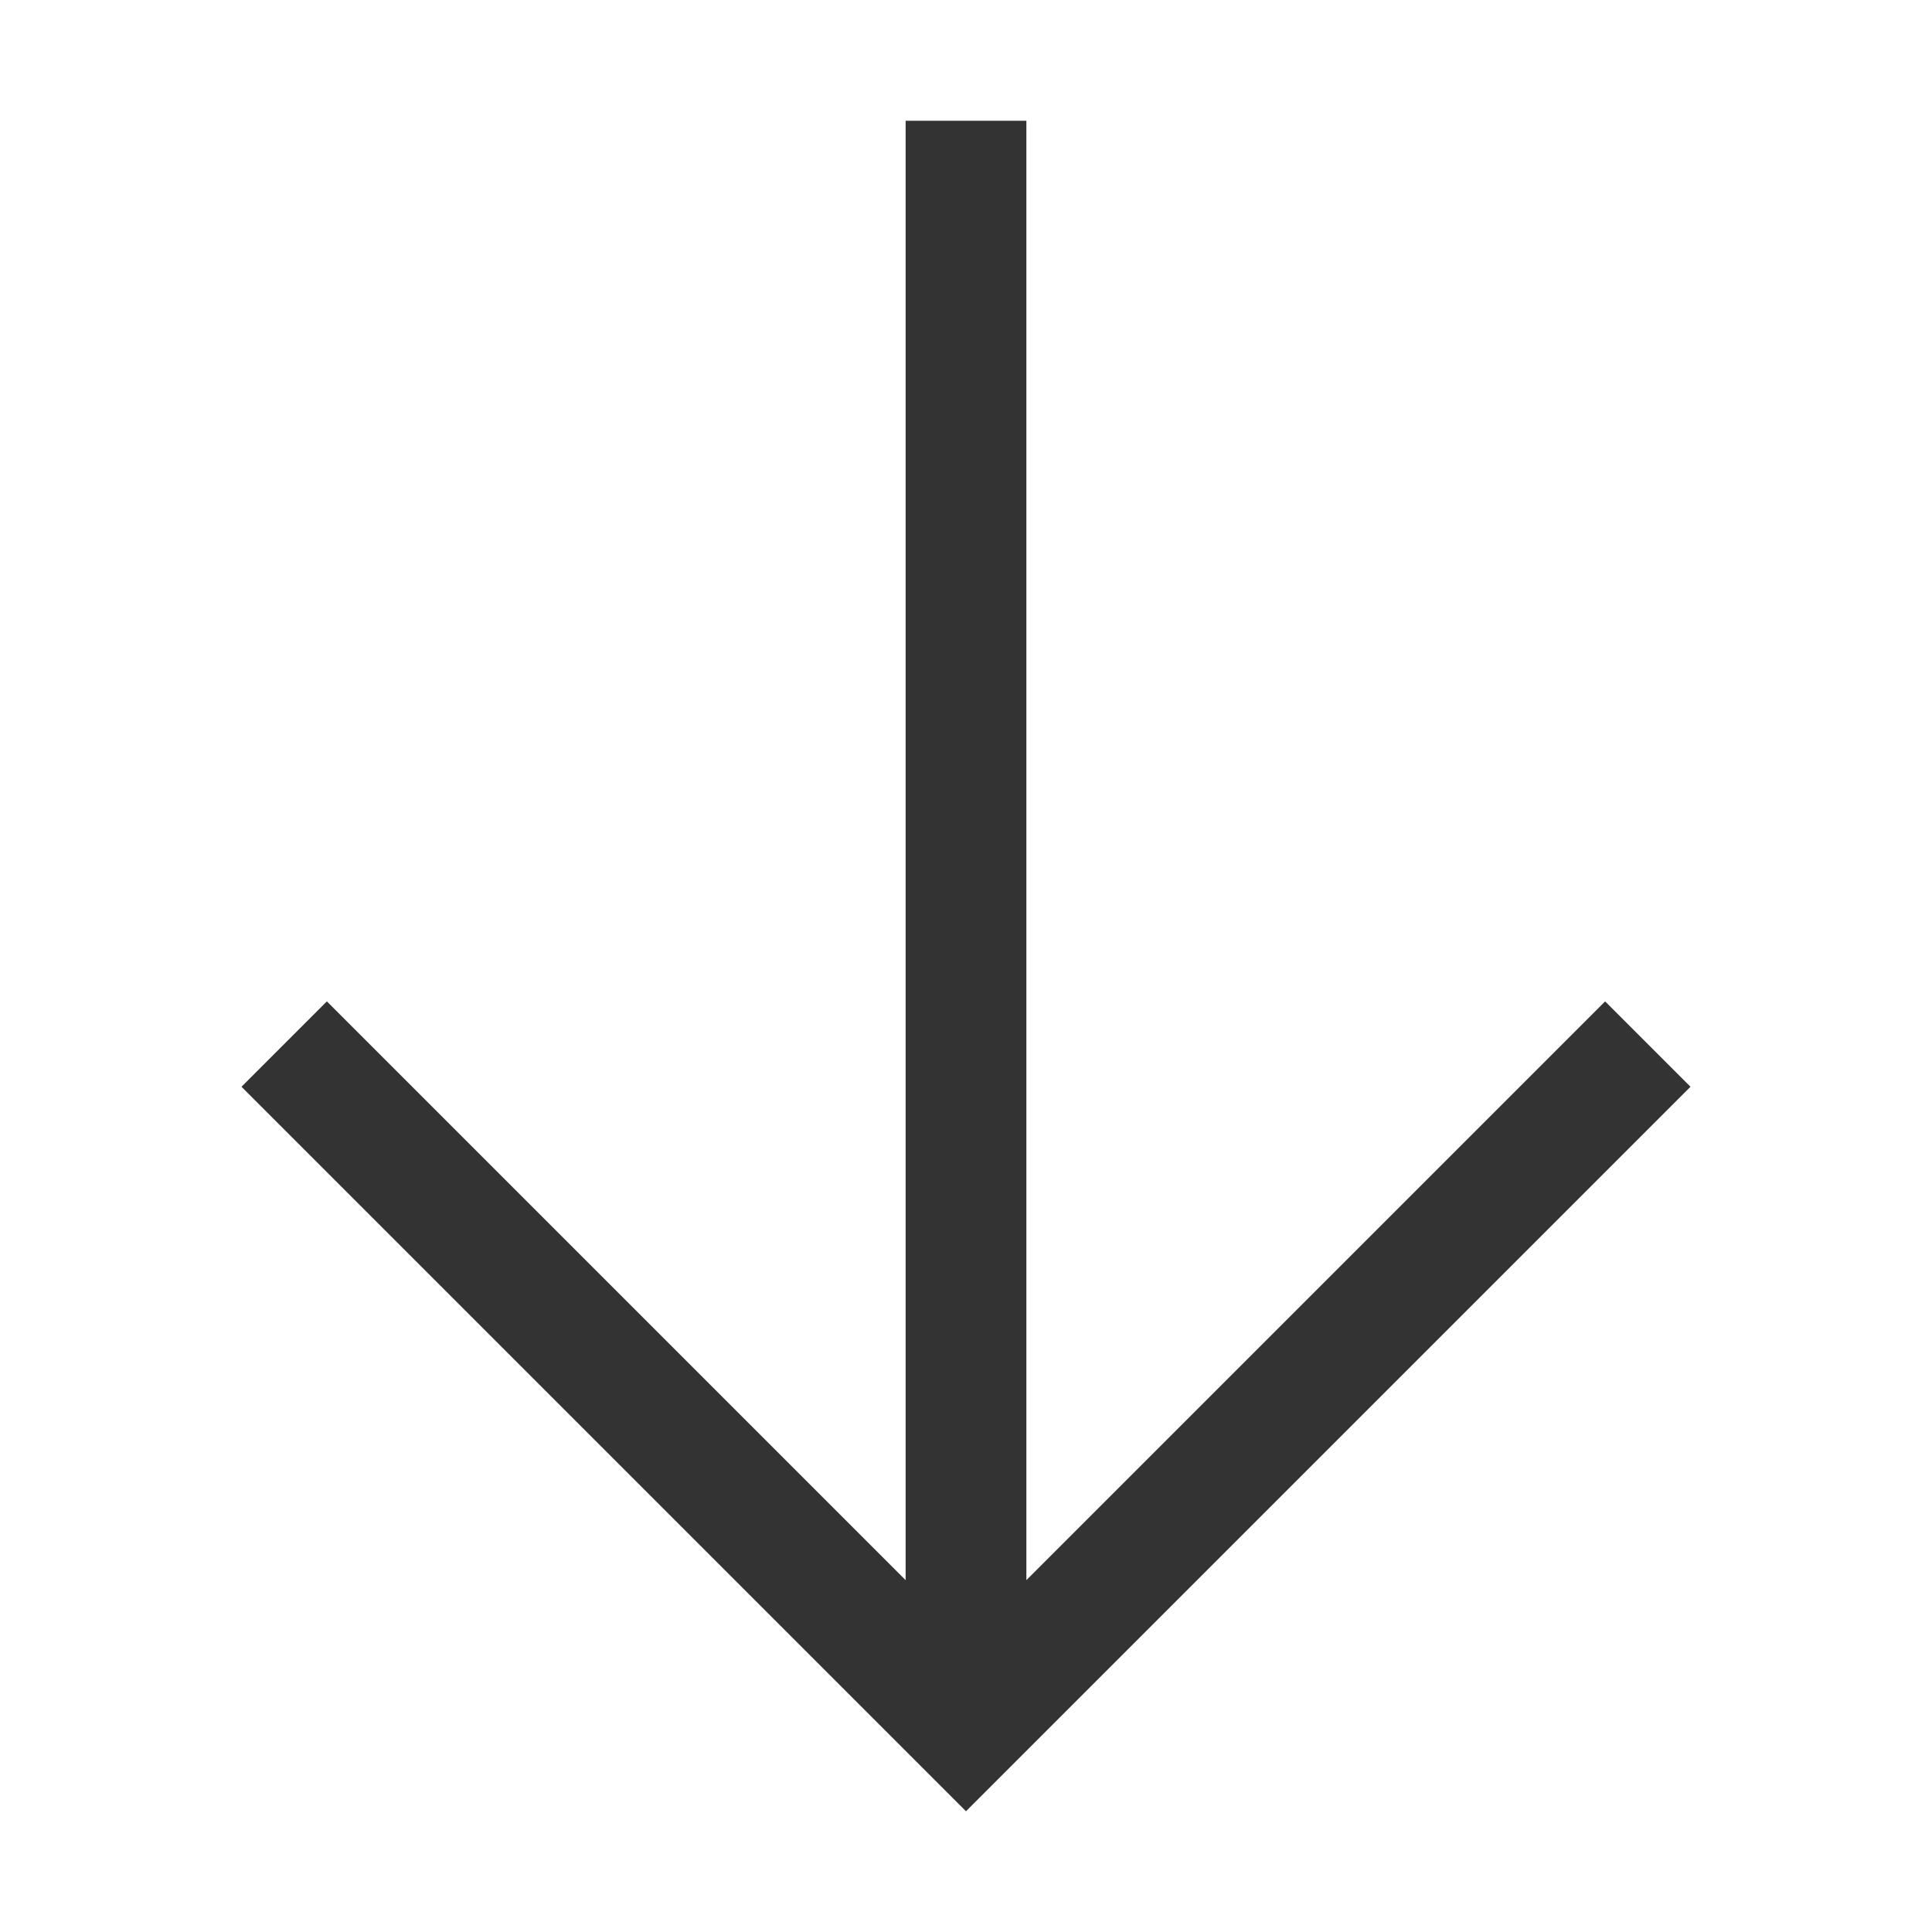<svg xmlns="http://www.w3.org/2000/svg" viewBox="0 0 32 32"><title>rexicon-32-arrow-down-l</title><path fill="#333" d="M28 18l-1.414-1.414L17 26.172V2h-2v24.172l-9.586-9.586L4 18l12 12 12-12z"/><path fill="none" d="M32 0v32H0V0z"/></svg>